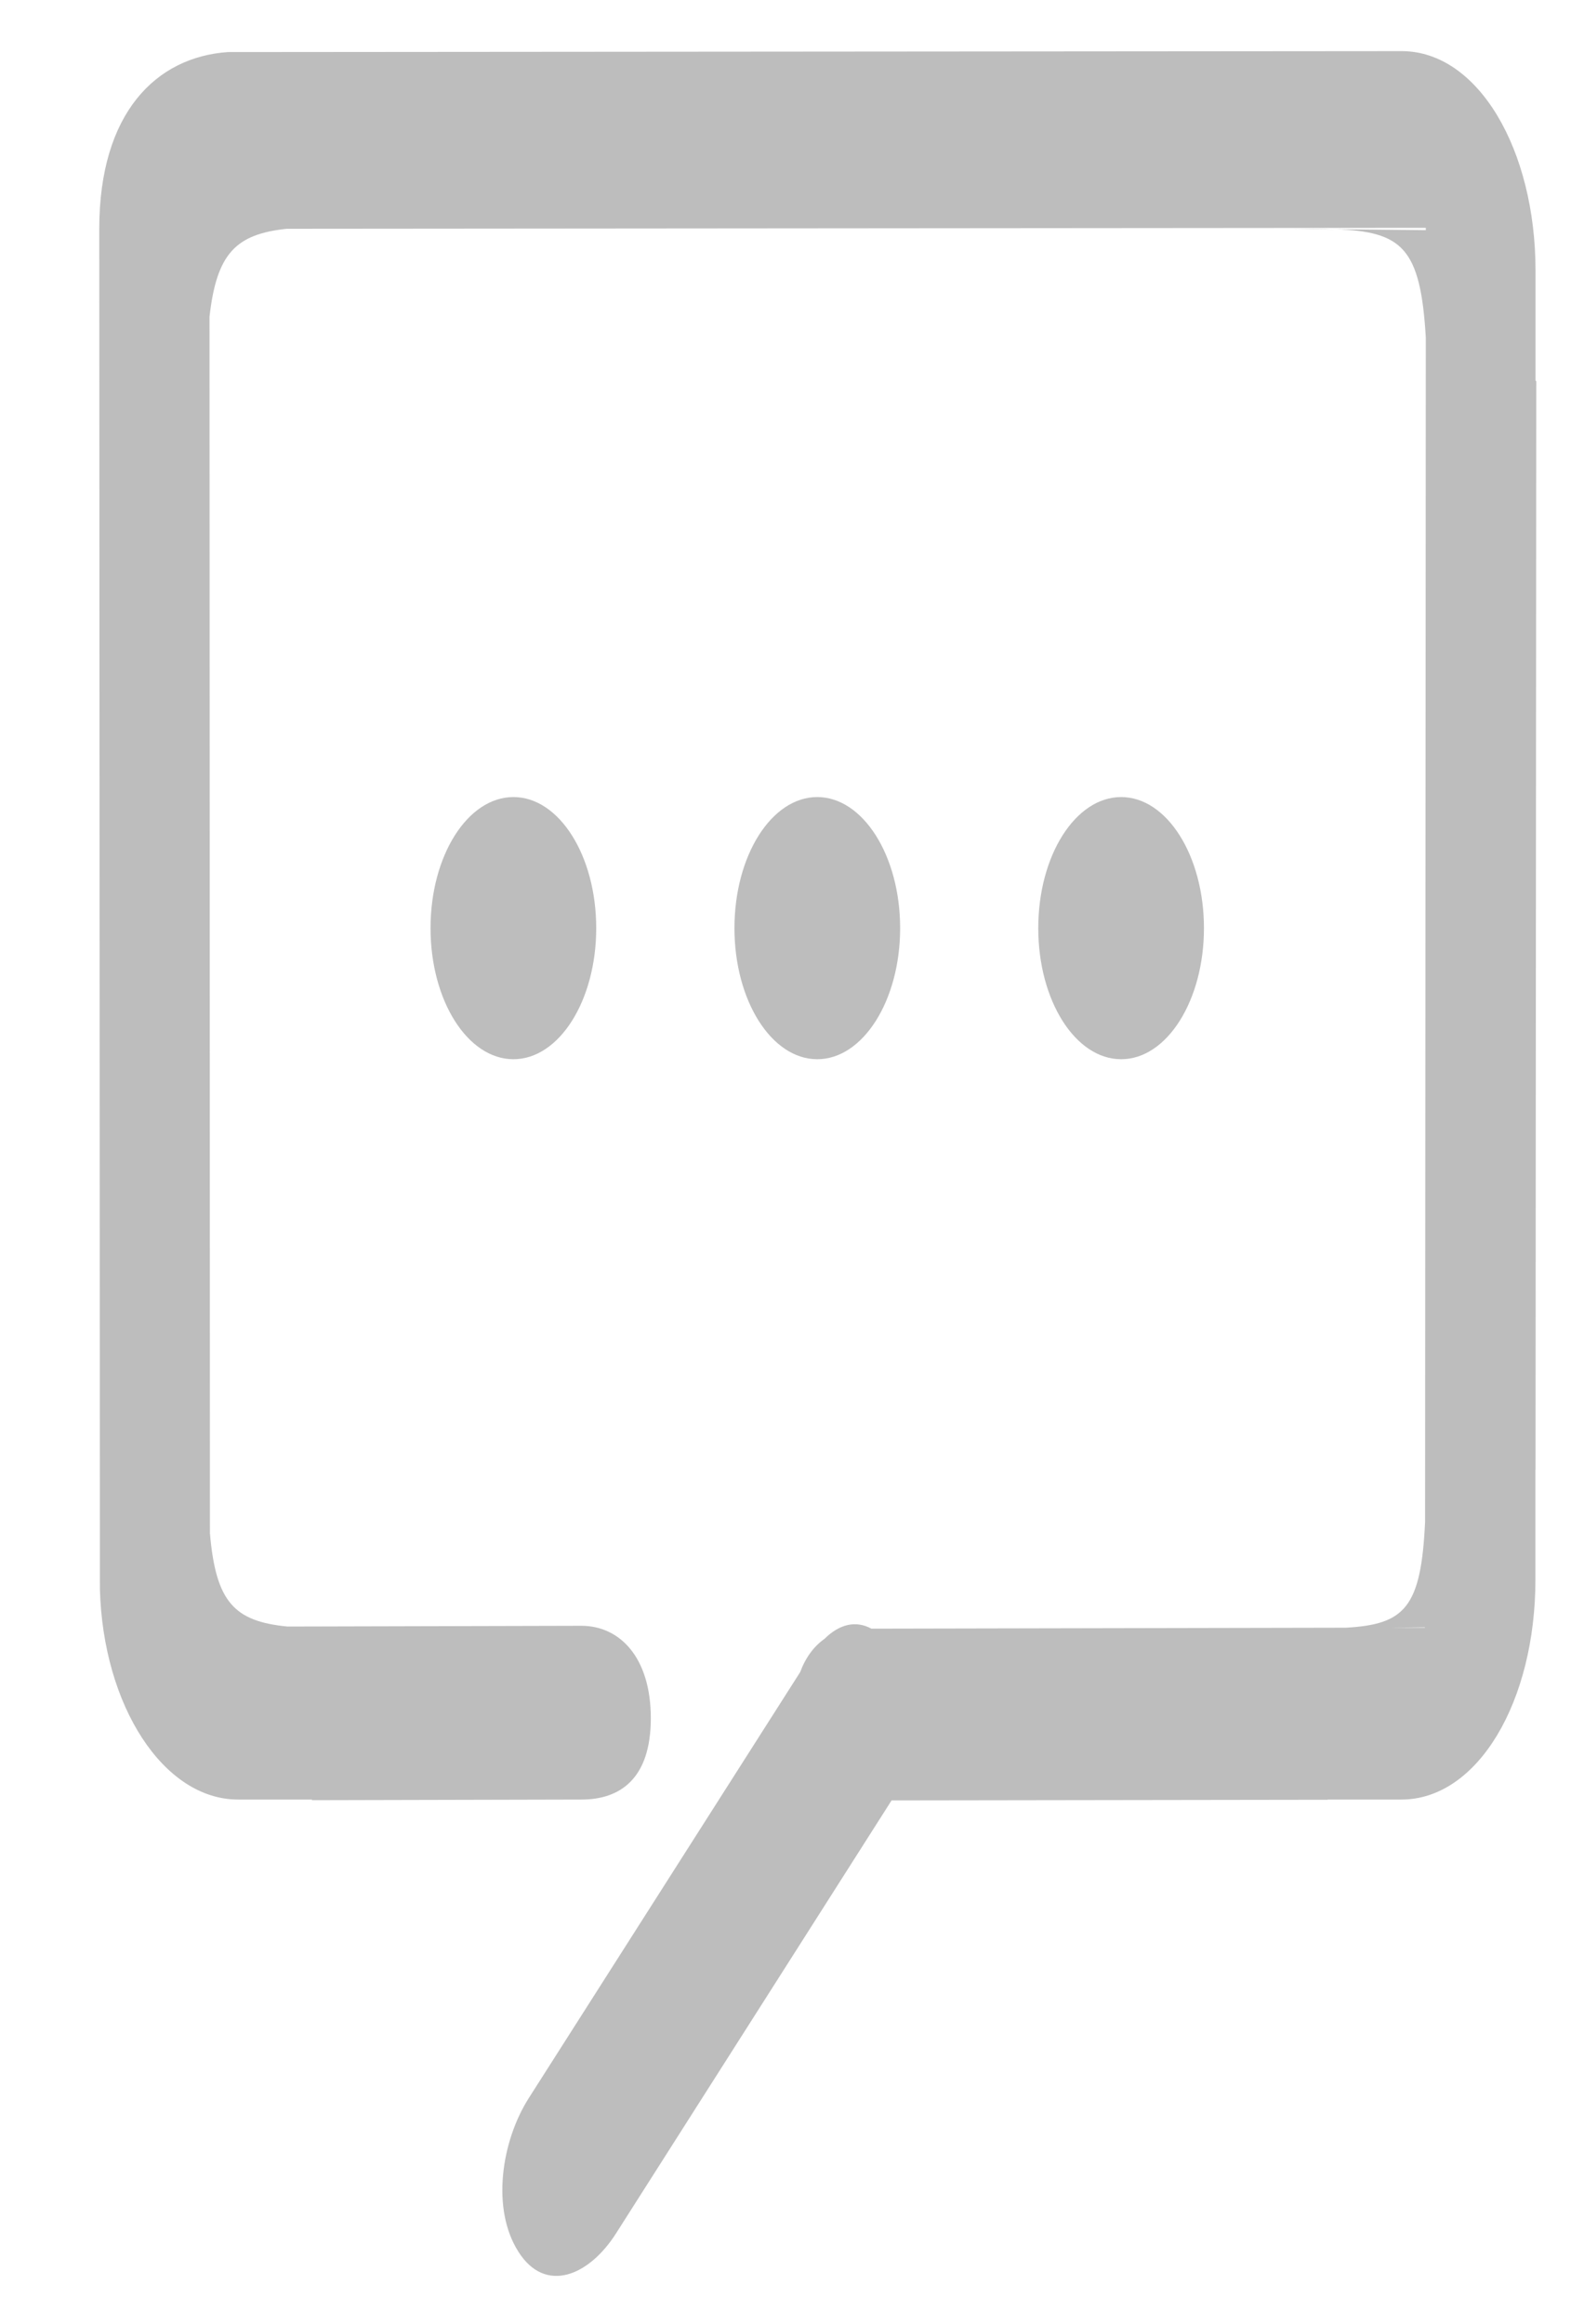 <svg width="15" height="22" viewBox="0 0 15 22" fill="none" xmlns="http://www.w3.org/2000/svg">
<g id="img_418803">
<g id="Group">
<path id="Vector" d="M14.541 3.604V2.564C14.541 1.418 13.999 0.486 13.275 0.484L2.158 0.493C1.479 0.54 0.941 1.068 0.94 2.164L0.946 15.043C0.975 16.149 1.548 17.037 2.255 17.037H2.954V17.043L5.506 17.037C5.87 17.037 6.163 16.842 6.163 16.267C6.163 15.691 5.869 15.392 5.506 15.392L2.723 15.399C2.216 15.35 2.044 15.165 1.988 14.516L1.984 2.998C2.052 2.396 2.236 2.217 2.715 2.166L13.502 2.157V2.179L12.644 2.17C13.277 2.193 13.452 2.343 13.502 3.197L13.495 14.41C13.457 15.222 13.302 15.379 12.744 15.41L8.252 15.419C8.104 15.339 7.95 15.375 7.807 15.516C7.709 15.585 7.629 15.691 7.577 15.831L5.005 19.867C4.748 20.274 4.651 20.911 4.908 21.316C5.164 21.723 5.581 21.546 5.837 21.139L8.443 17.045L12.572 17.039V17.037H13.27C13.997 17.037 14.54 16.105 14.54 14.954V13.914H14.541L14.548 3.609L14.541 3.604ZM13.493 15.41H13.158L13.493 15.406V15.41ZM12.641 2.173C12.514 2.168 12.37 2.168 12.205 2.168L12.641 2.173ZM8.524 8.787C8.524 8.101 8.172 7.546 7.739 7.546C7.306 7.546 6.955 8.101 6.955 8.787C6.955 9.473 7.306 10.028 7.739 10.028C8.172 10.028 8.524 9.473 8.524 8.787ZM4.077 8.787C4.077 9.473 4.428 10.028 4.862 10.028C5.295 10.028 5.646 9.473 5.646 8.787C5.646 8.101 5.295 7.546 4.862 7.546C4.428 7.546 4.077 8.101 4.077 8.787ZM11.401 8.787C11.401 8.101 11.05 7.546 10.617 7.546C10.183 7.546 9.832 8.101 9.832 8.787C9.832 9.473 10.183 10.028 10.617 10.028C11.05 10.028 11.401 9.473 11.401 8.787Z" fill="#BDBDBD"/>
</g>
</g>
</svg>
